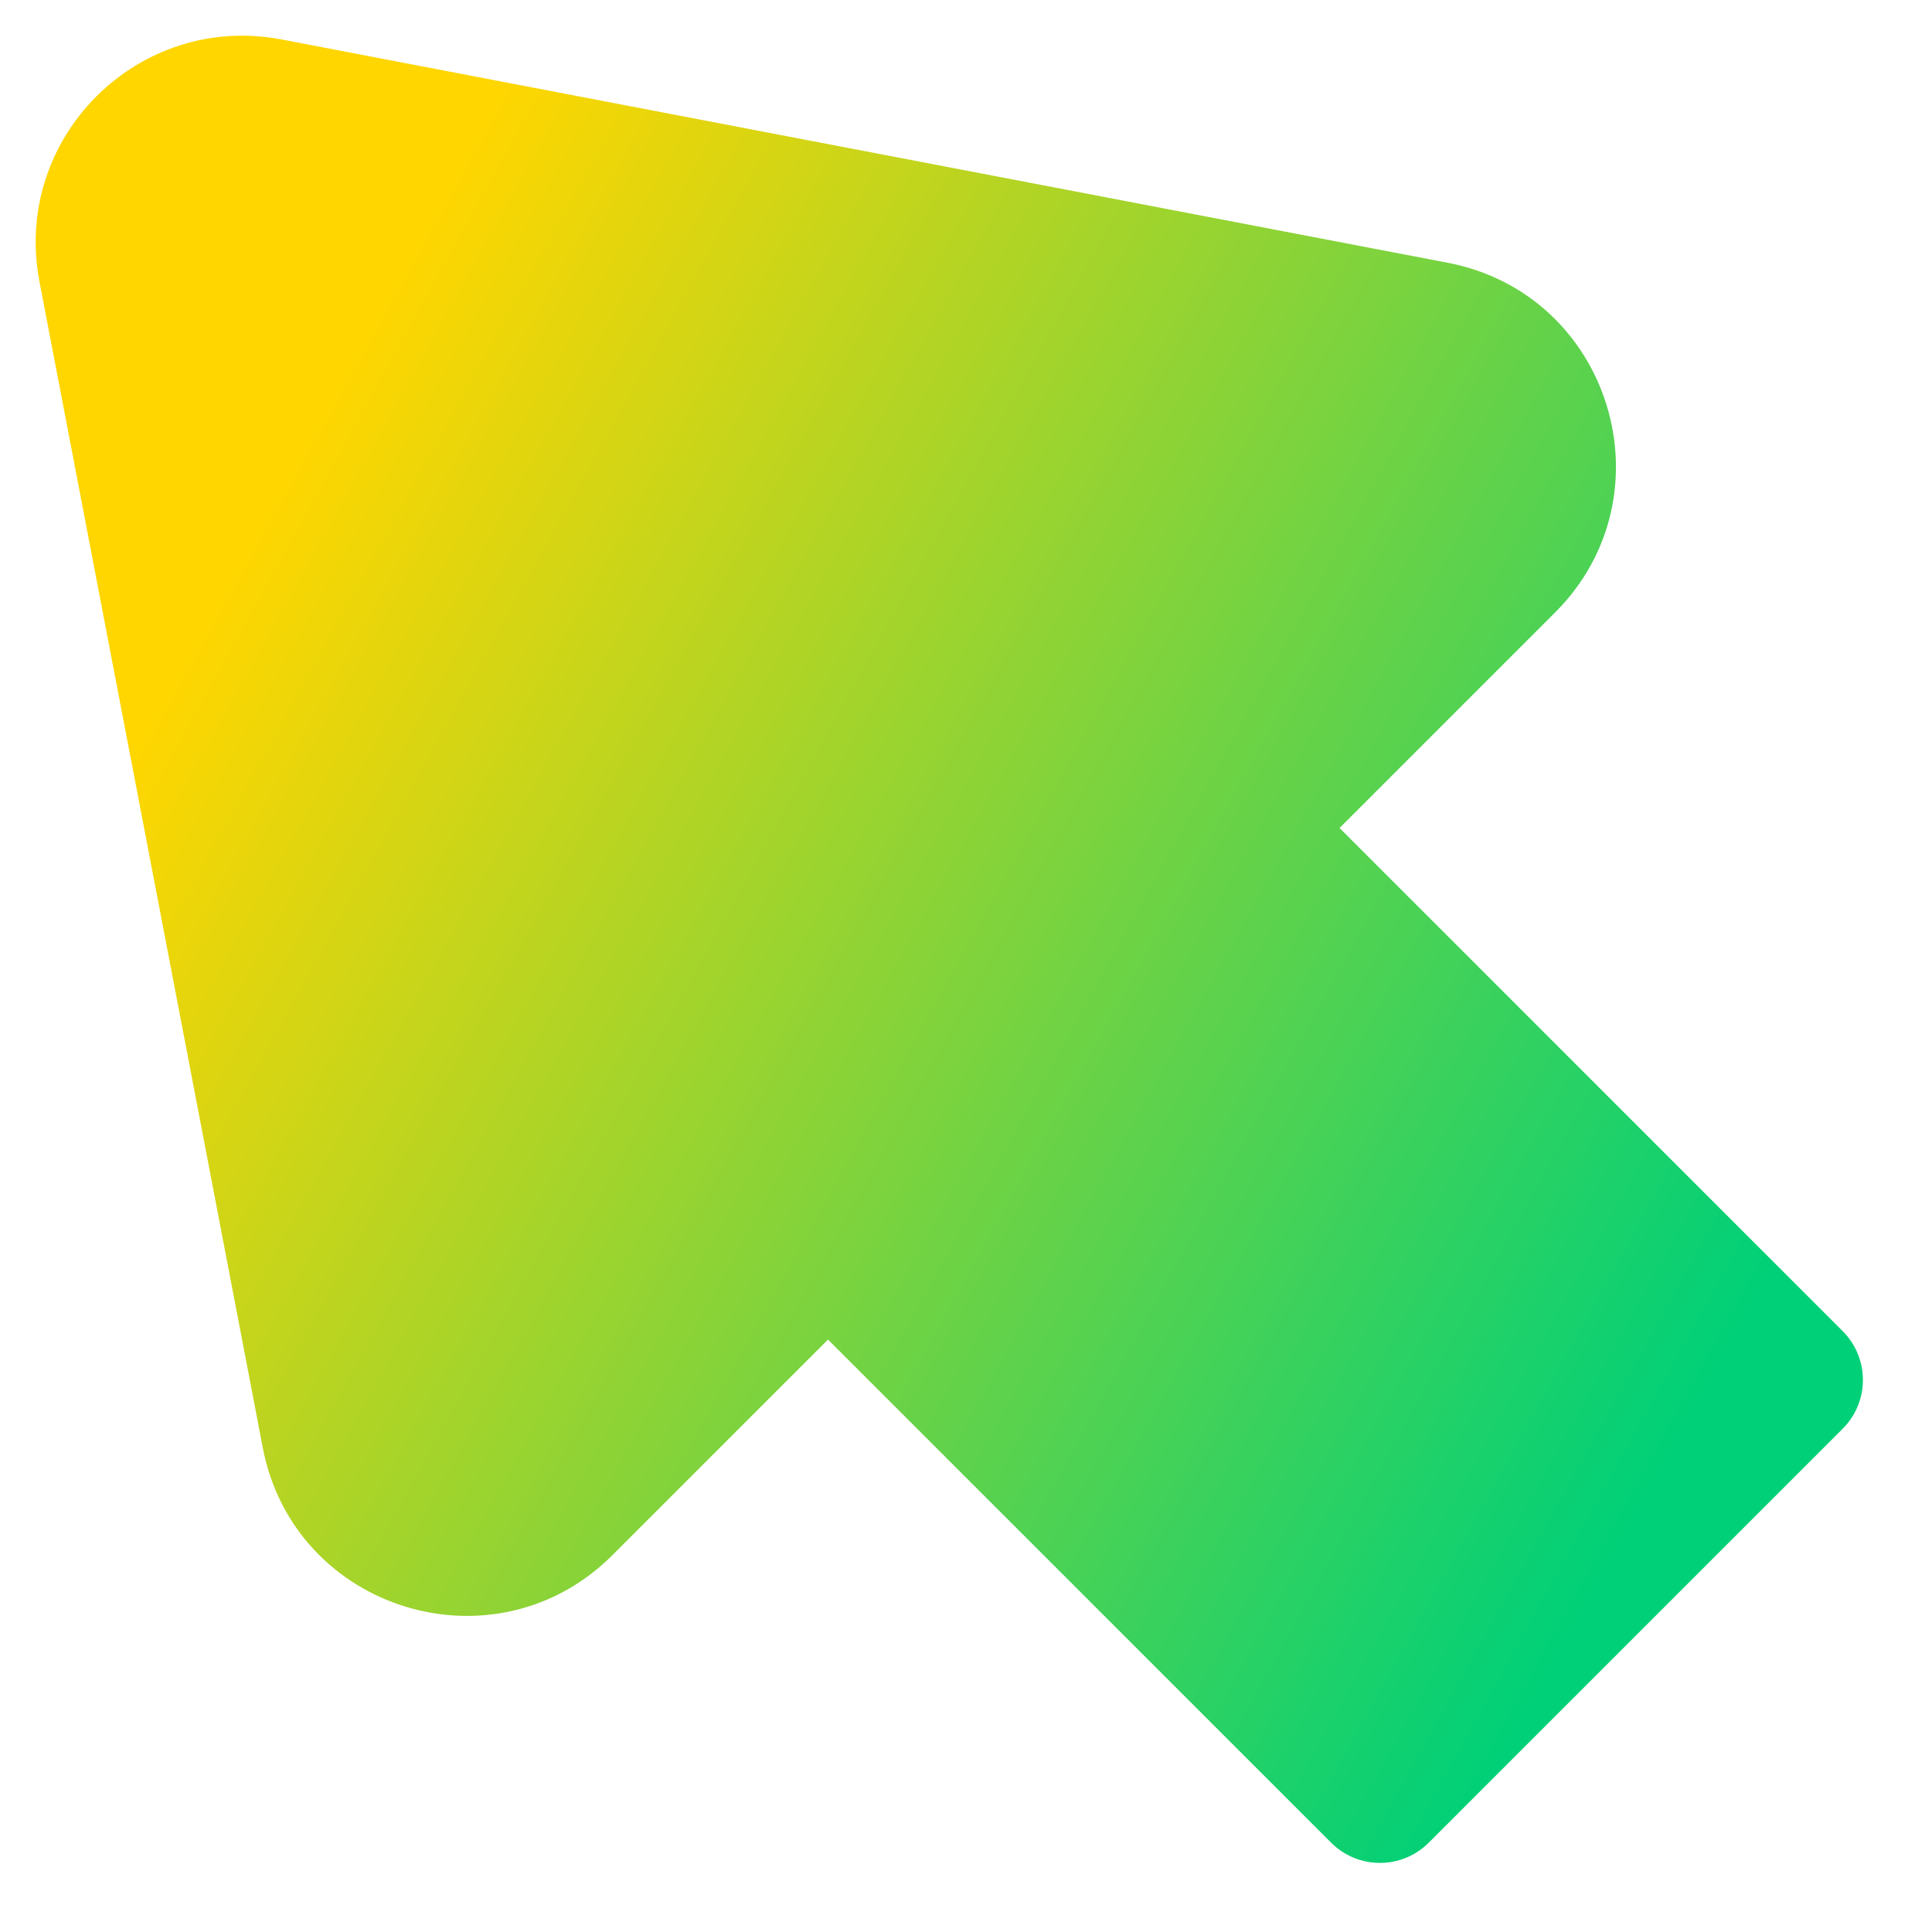 <svg xmlns="http://www.w3.org/2000/svg" fill="none" viewBox="0 0 14 14" id="Arrow-Cursor-1--Streamline-Core-Gradient">
  <desc>
    Arrow Cursor 1 Streamline Icon: https://streamlinehq.com
  </desc>
  <g id="Free Gradient/Interface Essential/arrow-cursor-1--mouse-select-cursor">
    <path id="Union" fill="url(#paint0_linear_14402_9094)" d="M2.041.286C1.0.087.087 1.0.286 2.041l1.618 8.449c.226 1.182 1.683 1.63 2.534.779l1.562-1.562 3.646 3.646c.195.195.512.195.707 0l3-3c.195-.195.195-.512 0-.707L9.707 6l1.562-1.562c.851-.851.404-2.308-.779-2.534L2.041.286Z"></path>
  </g>
  <defs>
    <linearGradient id="paint0_linear_14402_9094" x1="2.423" x2="13.118" y1="2.805" y2="8.731" gradientUnits="userSpaceOnUse">
      <stop stop-color="#ffd600"></stop>
      <stop offset="1" stop-color="#00d078"></stop>
    </linearGradient>
  </defs>
</svg>